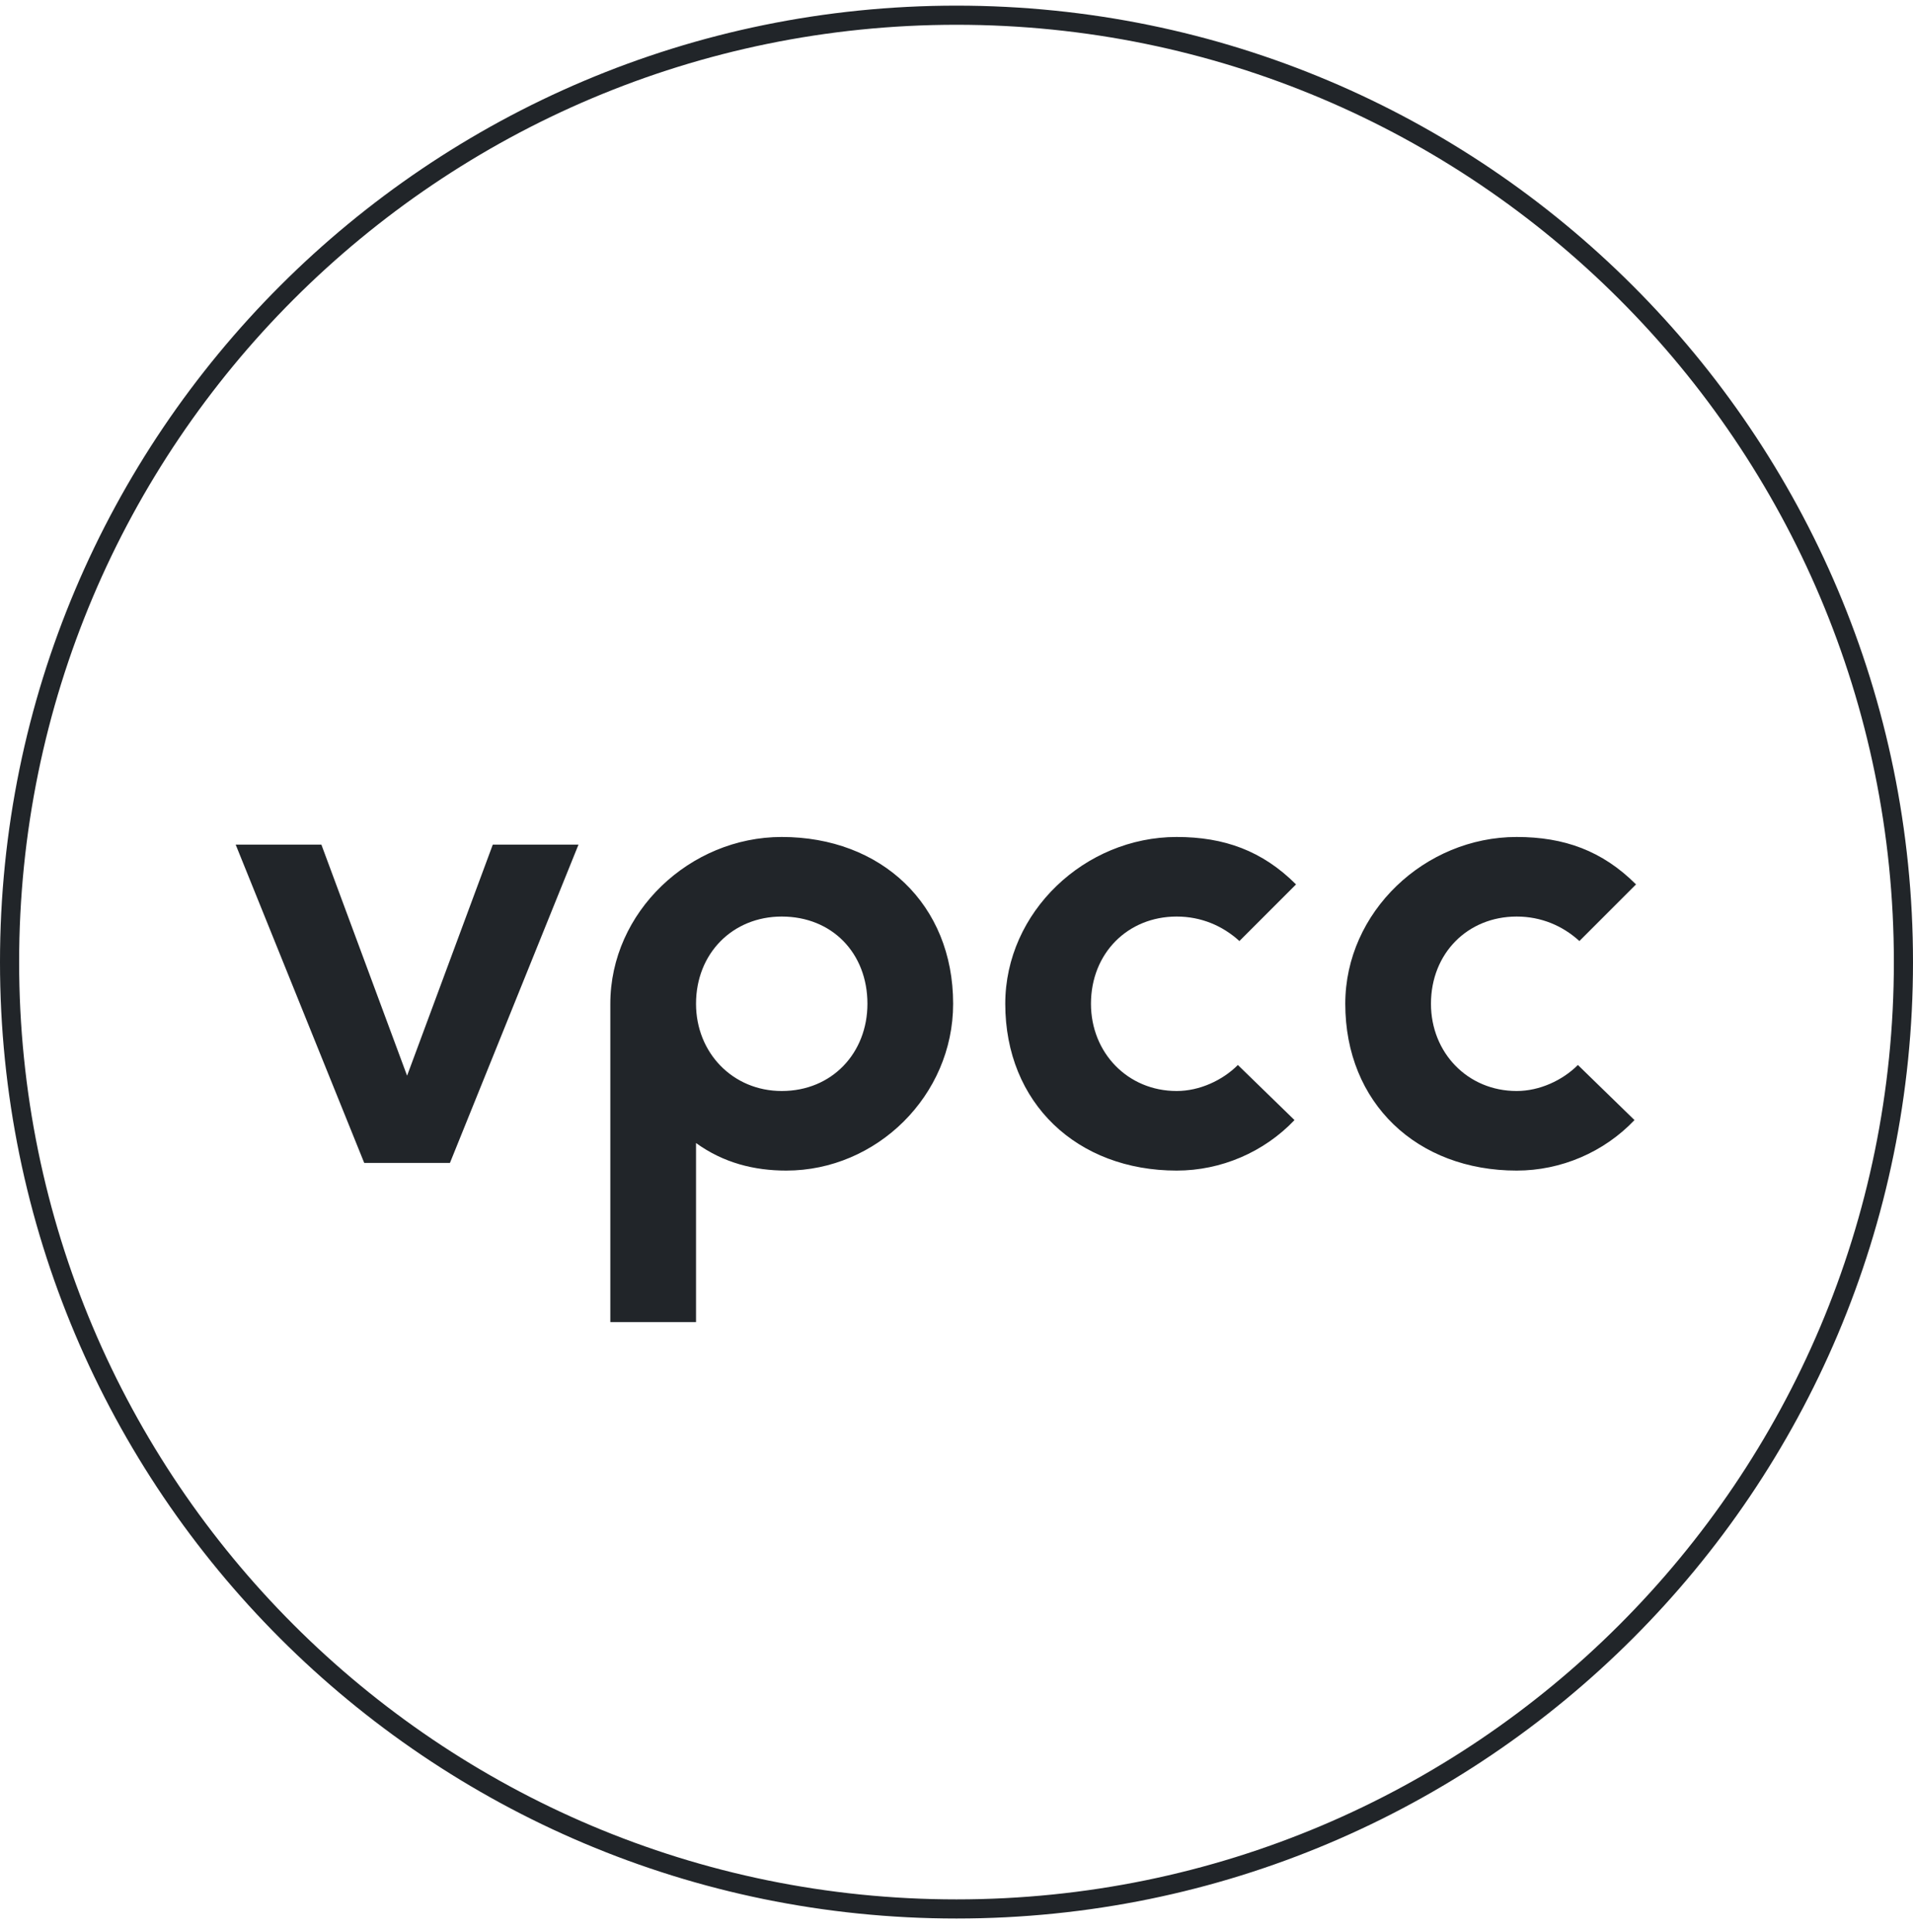 <svg width="100" height="101" viewBox="0 0 100 101" fill="none" xmlns="http://www.w3.org/2000/svg">
<g clip-path="url(#clip0_73_9)">
<path d="M99.5 50.295C99.5 22.957 77.338 0.795 50 0.795C22.662 0.795 0.5 22.957 0.5 50.295C0.5 77.633 22.662 99.795 50 99.795C77.338 99.795 99.5 77.633 99.5 50.295Z" stroke="#212529"/>
<path d="M19.04 60.795L12.32 44.155H16.8L21.28 56.235L25.76 44.155H30.24L23.52 60.795H19.04ZM31.904 69.115V52.475C31.904 47.675 36.064 43.755 40.864 43.755C46.064 43.755 49.824 47.275 49.824 52.475C49.824 57.275 45.824 61.195 41.104 61.195C39.424 61.195 37.824 60.795 36.384 59.755V69.115H31.904ZM40.864 57.035C43.504 57.035 45.344 55.035 45.344 52.475C45.344 49.835 43.504 47.915 40.864 47.915C38.304 47.915 36.384 49.835 36.384 52.475C36.384 55.035 38.304 57.035 40.864 57.035ZM61.509 61.195C56.309 61.195 52.549 57.675 52.549 52.475C52.549 47.675 56.709 43.755 61.509 43.755C63.989 43.755 65.989 44.475 67.749 46.235L64.789 49.195C63.909 48.395 62.789 47.915 61.509 47.915C58.949 47.915 57.029 49.835 57.029 52.475C57.029 55.035 58.949 57.035 61.509 57.035C62.709 57.035 63.909 56.475 64.709 55.675L67.669 58.555C66.069 60.235 63.829 61.195 61.509 61.195ZM79.282 61.195C74.082 61.195 70.323 57.675 70.323 52.475C70.323 47.675 74.483 43.755 79.282 43.755C81.763 43.755 83.763 44.475 85.522 46.235L82.562 49.195C81.683 48.395 80.562 47.915 79.282 47.915C76.722 47.915 74.802 49.835 74.802 52.475C74.802 55.035 76.722 57.035 79.282 57.035C80.483 57.035 81.683 56.475 82.483 55.675L85.442 58.555C83.843 60.235 81.603 61.195 79.282 61.195Z" fill="#212529"/>
</g>
<defs>
<clipPath id="clip0_73_9">
<rect width="100" height="100" fill="white" transform="translate(0 0.295)"/>
</clipPath>
</defs>
</svg>
